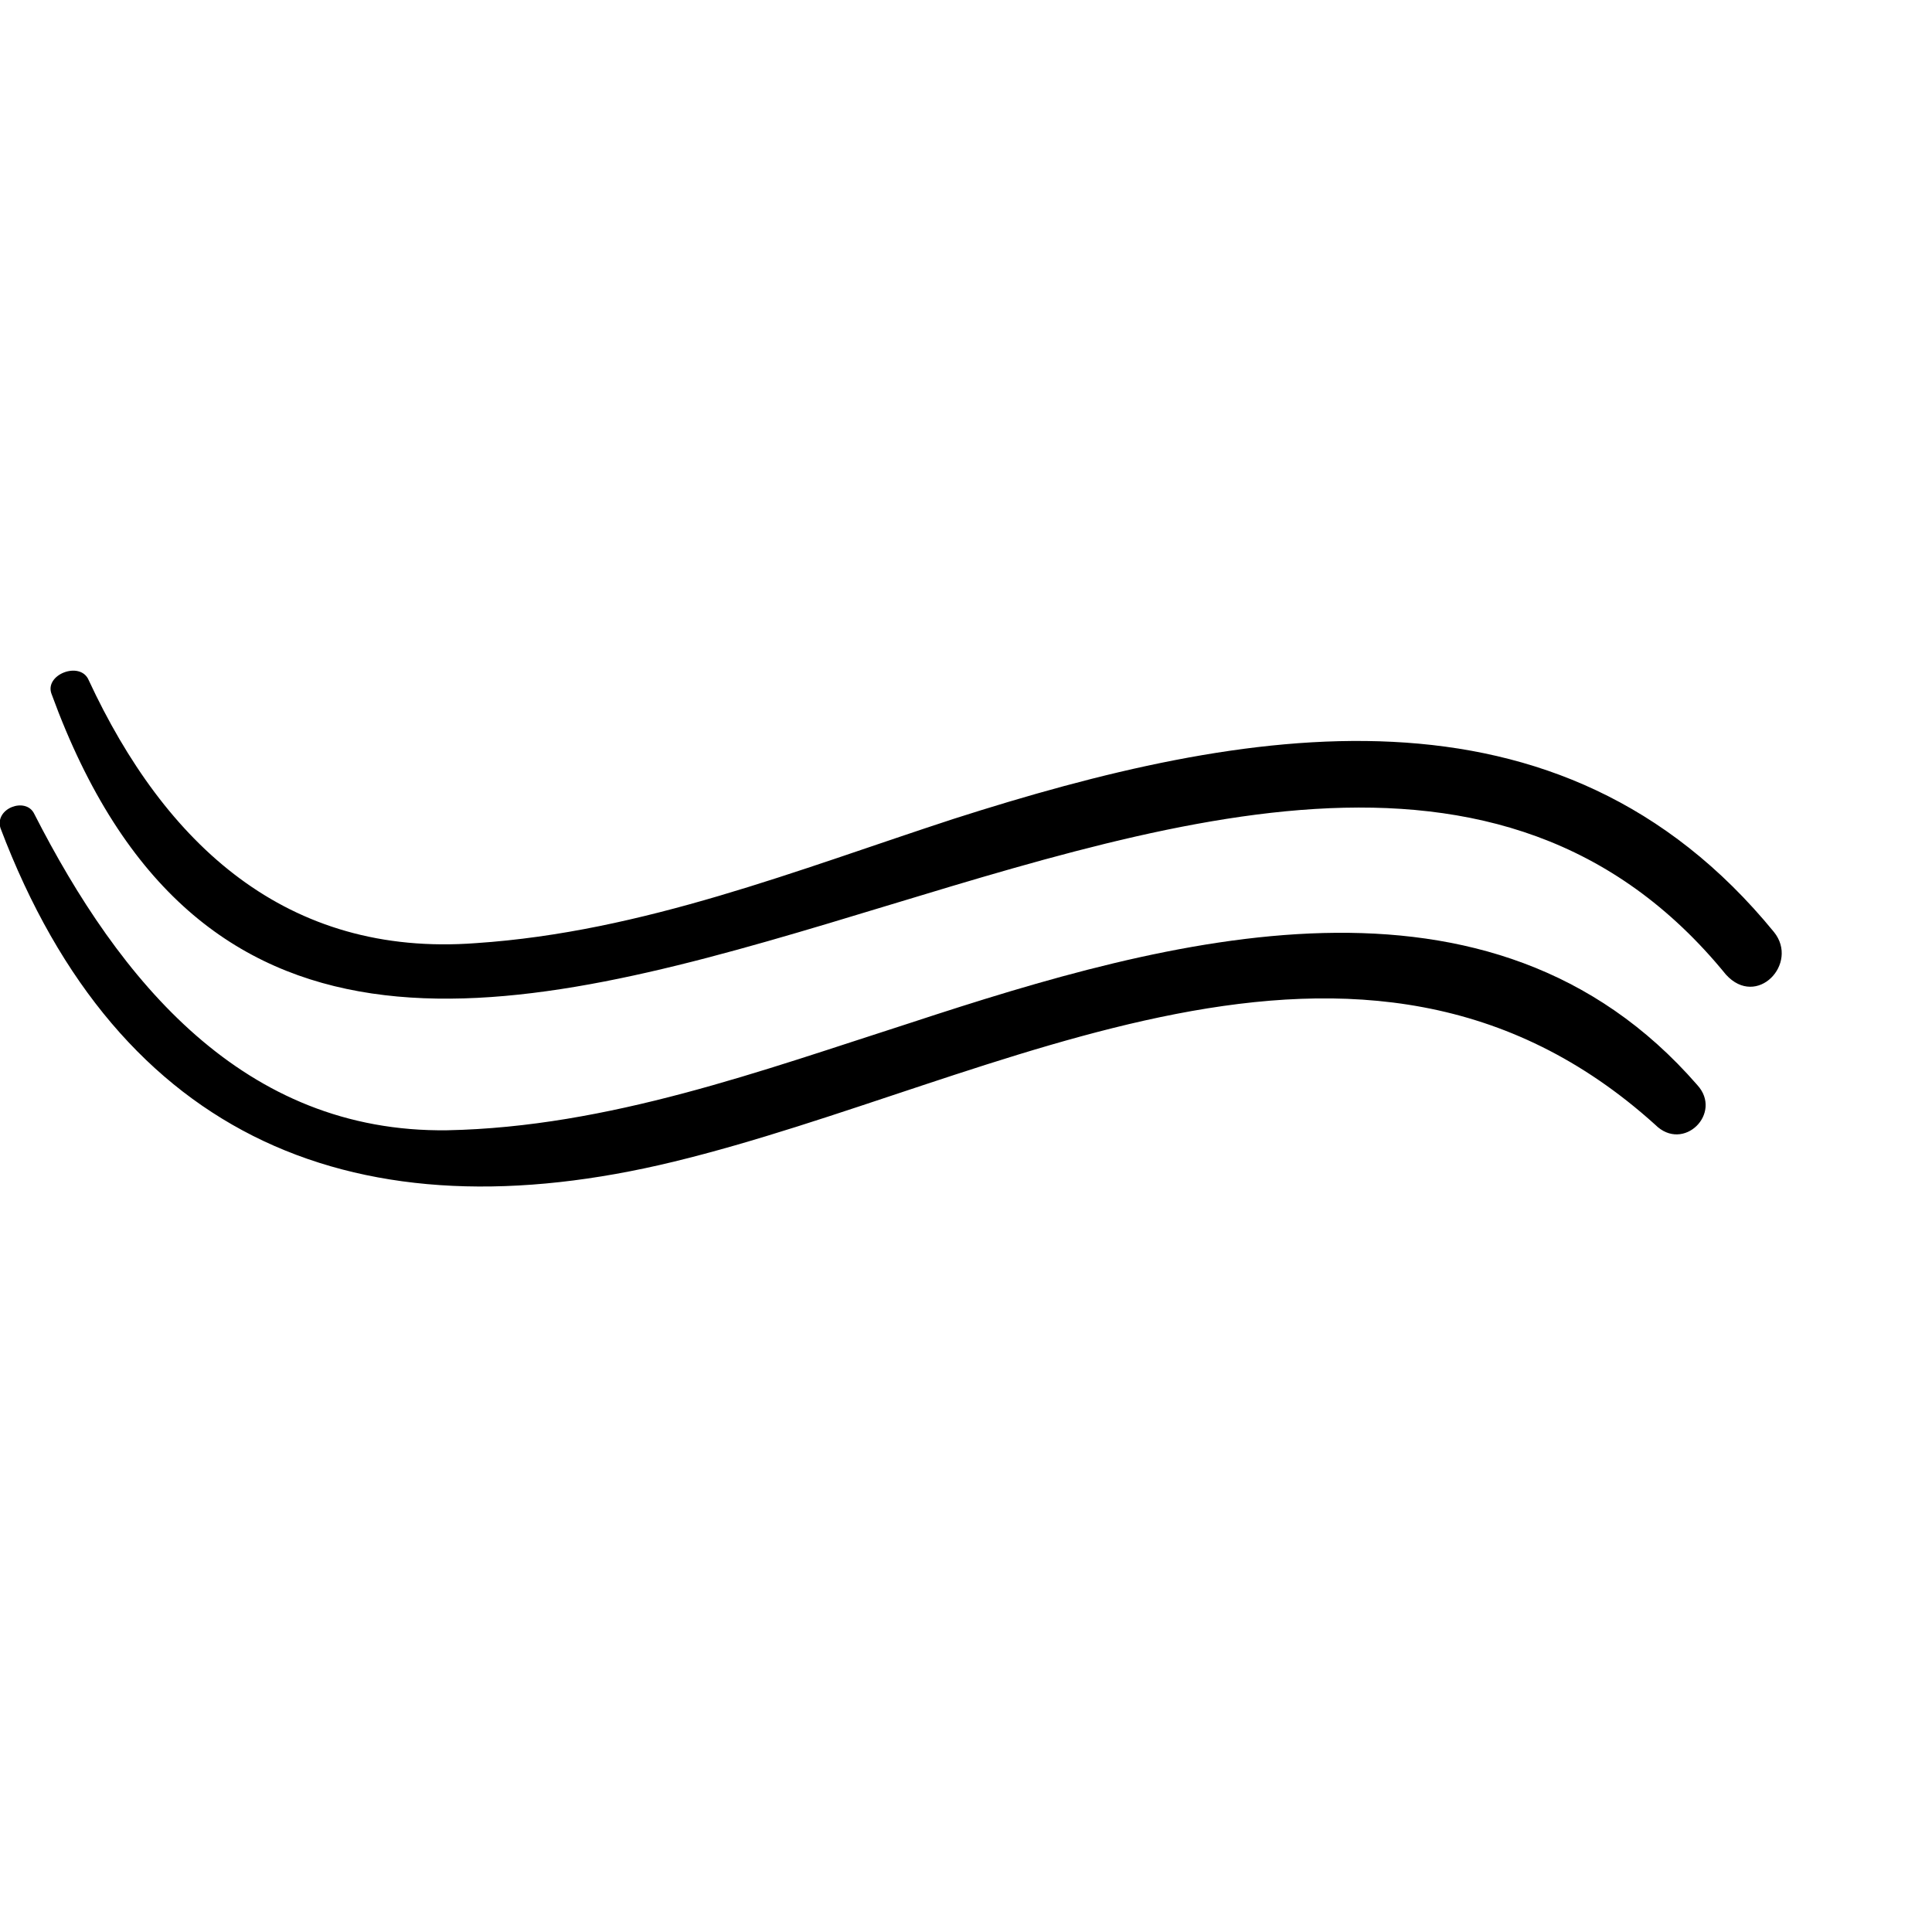 <?xml version="1.0" encoding="utf-8"?>
<!-- Generator: Adobe Illustrator 24.1.3, SVG Export Plug-In . SVG Version: 6.00 Build 0)  -->
<svg version="1.1" id="Capa_1" xmlns="http://www.w3.org/2000/svg" xmlns:xlink="http://www.w3.org/1999/xlink" x="0px" y="0px"
	 viewBox="0 0 418.1 418.1" style="enable-background:new 0 0 418.1 418.1;" xml:space="preserve">
<g>
	<g>
		<path d="M367.3,234.8c-44.7-51.4-114.4-31.8-170.1-13.5c-32.4,10.4-65.5,22.6-100.4,23.3c-44.1,0.6-71-32.4-89.4-68.5
			c-1.8-3.7-8.6-1.2-7.3,3.1c25.7,67.9,77.7,88.7,145.7,72.2c70.4-17.1,148.7-65.5,212.4-8C364.3,249.5,372.9,240.9,367.3,234.8z"/>
		<path d="M383.9,201.7c-46.5-56.9-114.4-44.7-177.5-24.5c-33.7,11-67.3,24.5-103.4,26.9c-41,3.1-67.3-21.4-83.8-56.9
			c-1.8-4.3-9.8-1.2-8,3.1c62.4,170.7,265-58.8,362.3,60.6C380.2,218.3,389.4,208.5,383.9,201.7z"/>
	</g>
</g>
</svg>
